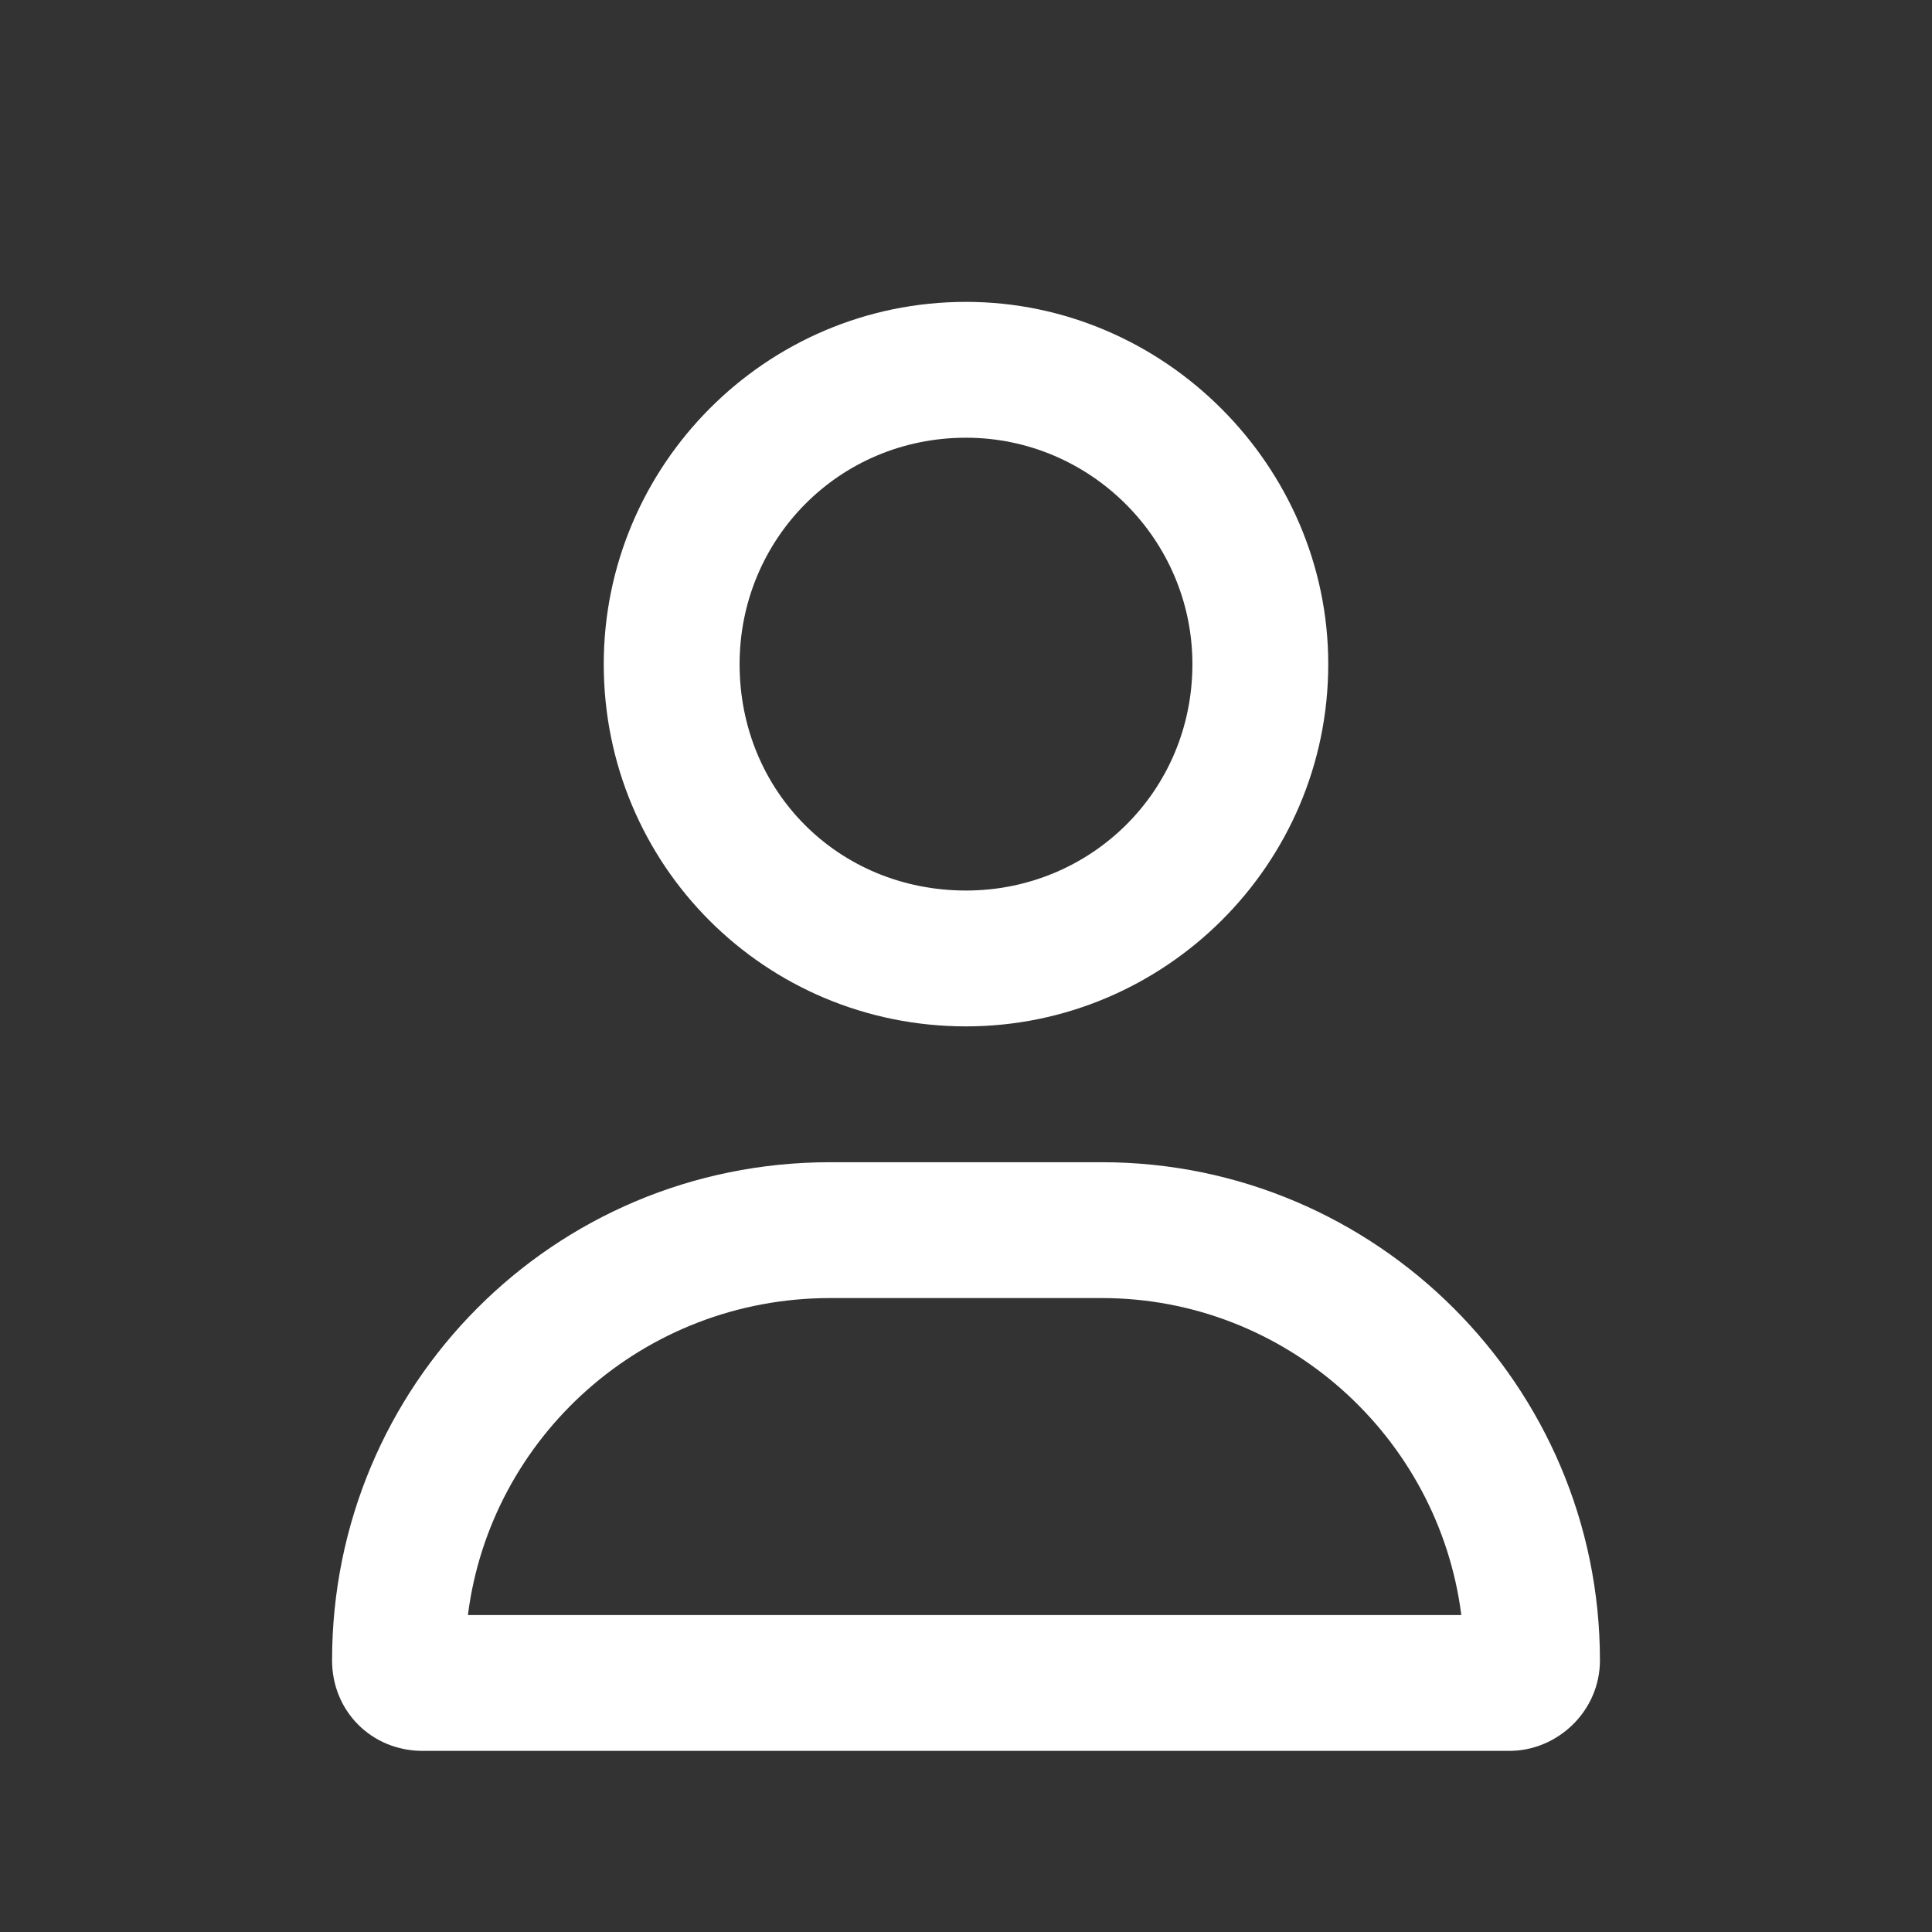 <svg width="16" height="16" viewBox="0 0 16 16" fill="none" xmlns="http://www.w3.org/2000/svg">
<rect x="0" y="0" width="16" height="16" fill="#333333" stroke="none"/>
<path d="M9.125 9.625C11.398 9.625 13.25 11.477 13.25 13.75C13.25 14.172 12.898 14.5 12.5 14.5H3.5C3.078 14.5 2.75 14.172 2.75 13.75C2.75 11.477 4.578 9.625 6.875 9.625H9.125ZM3.875 13.375H12.102C11.914 11.898 10.648 10.75 9.125 10.75H6.875C5.328 10.75 4.062 11.898 3.875 13.375ZM8 8.5C6.336 8.5 5 7.164 5 5.5C5 3.859 6.336 2.5 8 2.5C9.641 2.5 11 3.859 11 5.5C11 7.164 9.641 8.5 8 8.5ZM8 3.625C6.945 3.625 6.125 4.469 6.125 5.5C6.125 6.555 6.945 7.375 8 7.375C9.031 7.375 9.875 6.555 9.875 5.5C9.875 4.469 9.031 3.625 8 3.625Z" fill="white"/>
</svg>
